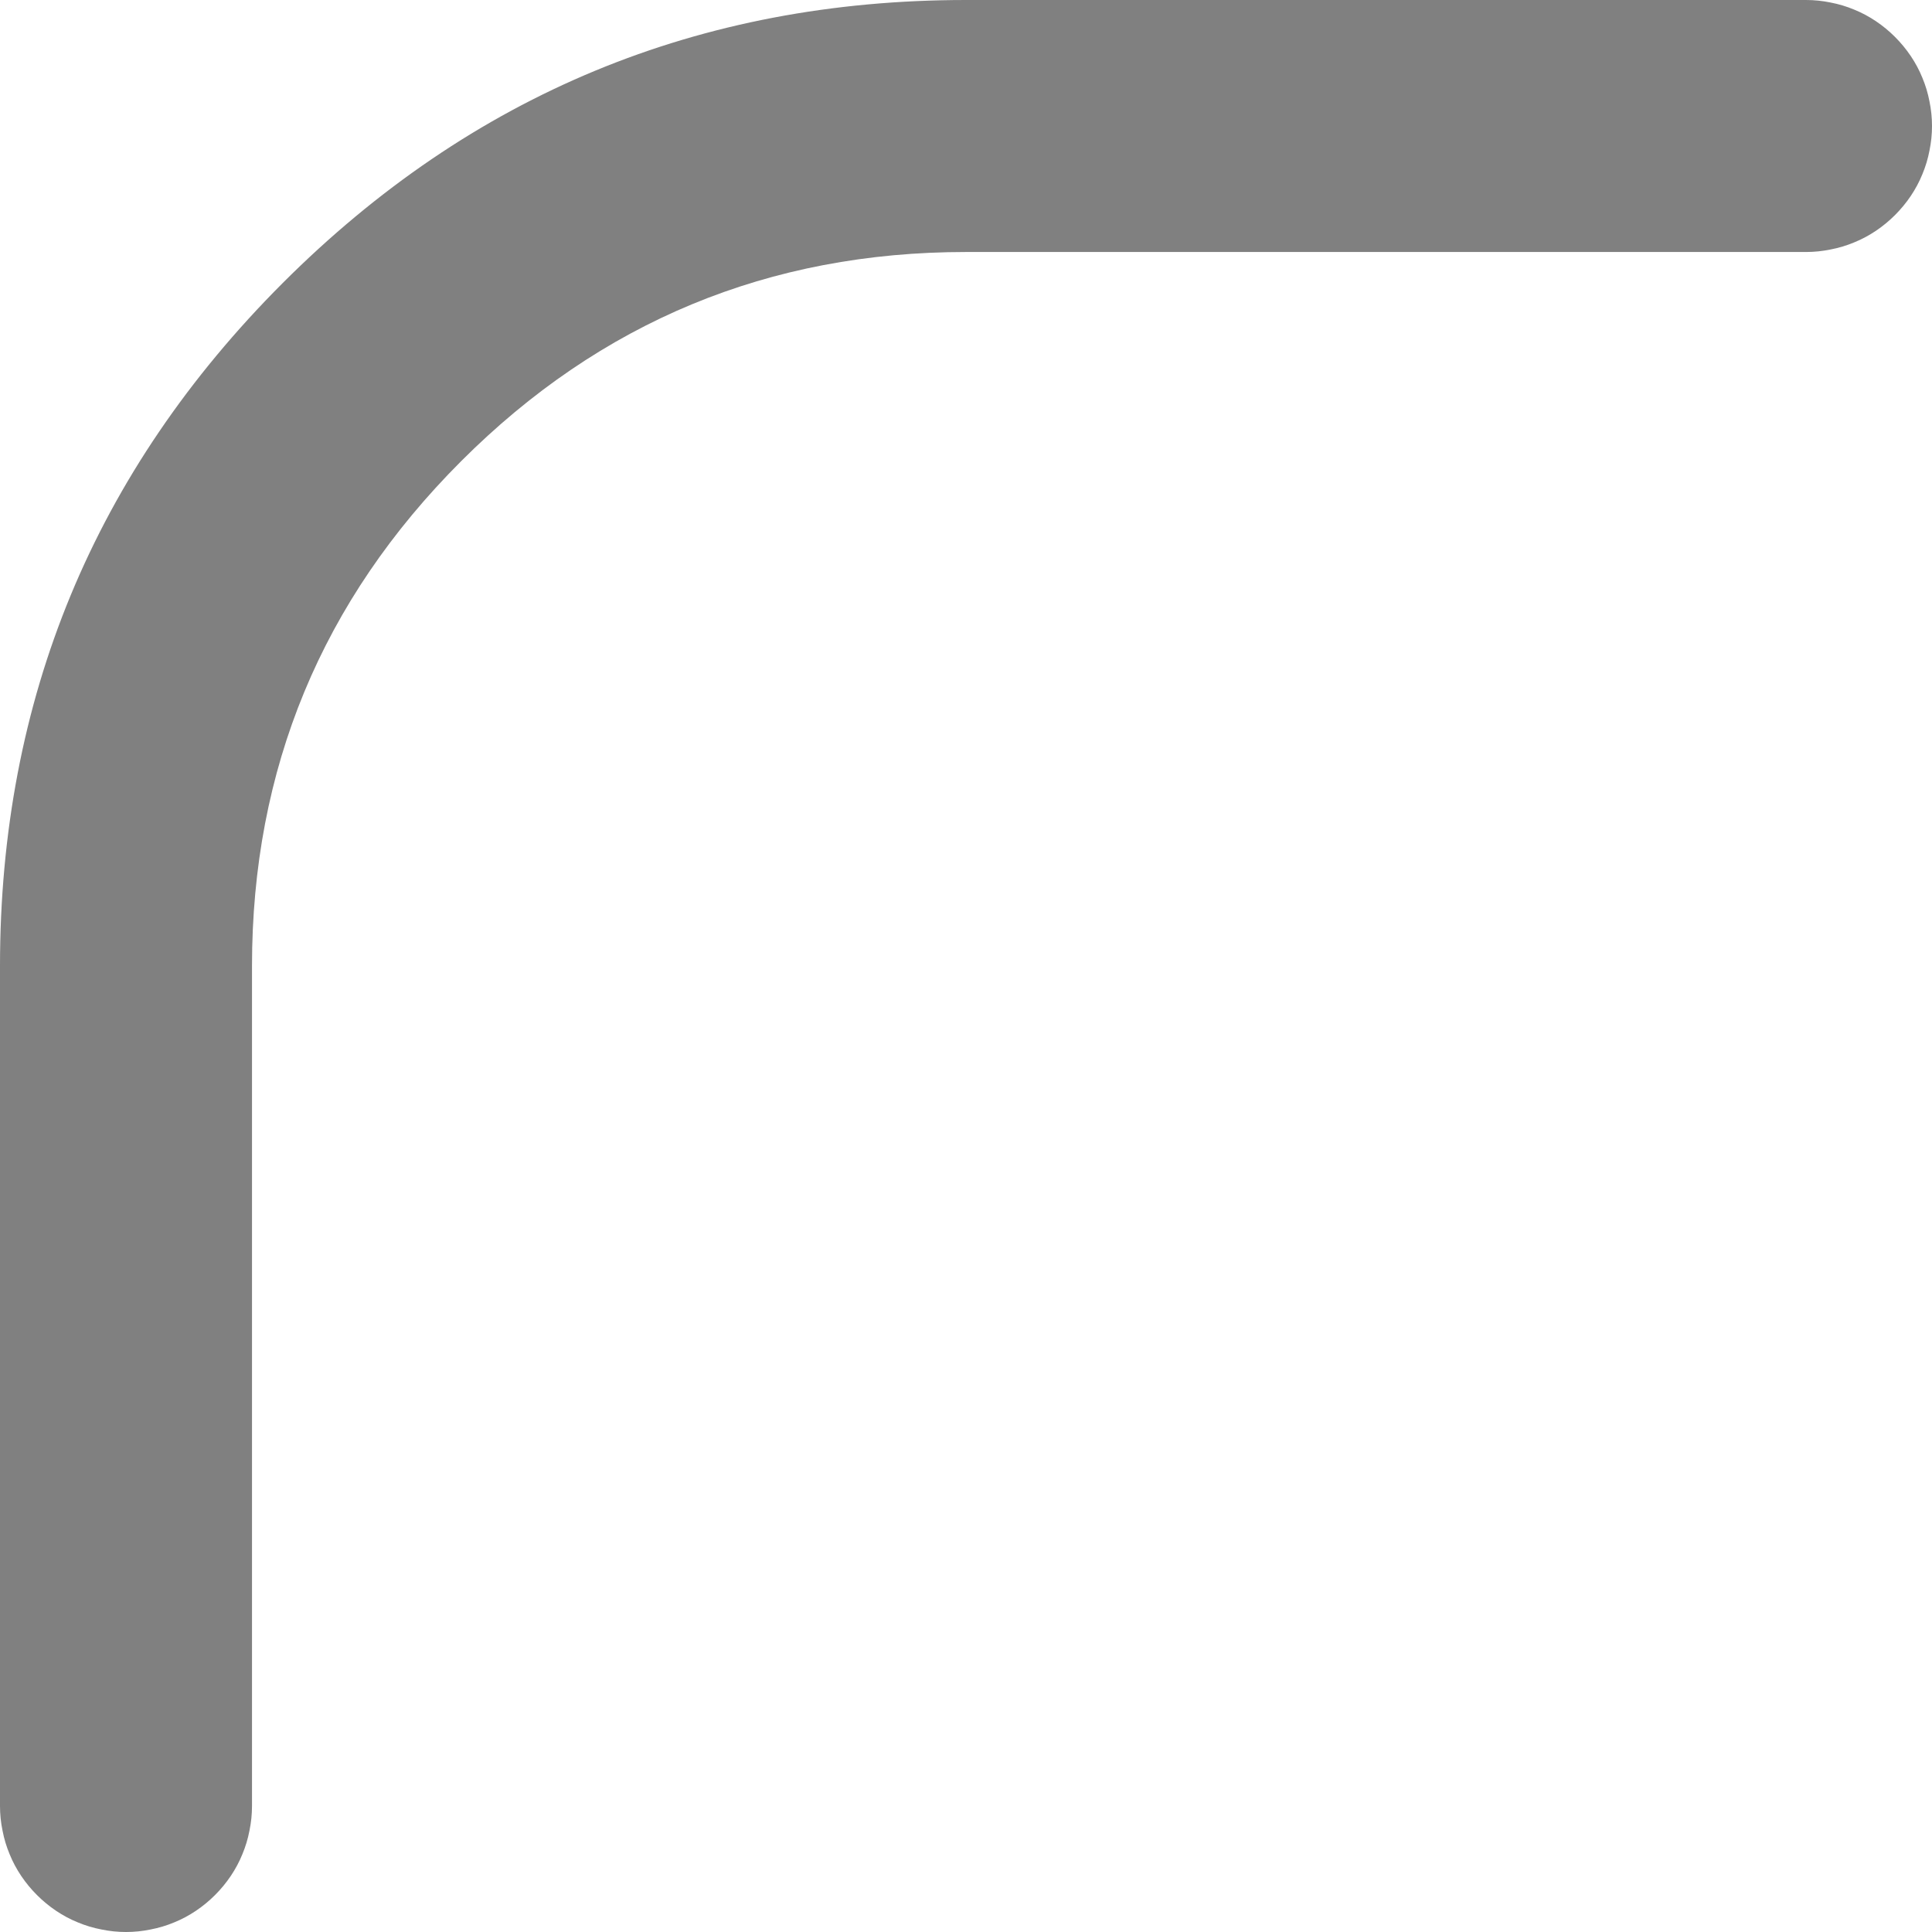 <svg xmlns="http://www.w3.org/2000/svg" xmlns:xlink="http://www.w3.org/1999/xlink" fill="none" version="1.1" width="9.2" height="9.2" viewBox="0 0 9.2 9.2"><g transform="matrix(1,0,0,-1,0,17.2)"><path d="M4.6,17.2L8.6,17.2Q8.659,17.2,8.717,17.188Q8.775,17.177,8.83,17.154Q8.884,17.132,8.933,17.099Q8.982,17.066,9.024,17.024Q9.066,16.982,9.099,16.933Q9.132,16.884,9.154,16.83Q9.177,16.775,9.188,16.717Q9.2,16.659,9.2,16.6Q9.2,16.541,9.188,16.483Q9.177,16.425,9.154,16.37Q9.132,16.316,9.099,16.267Q9.066,16.218,9.024,16.176Q8.982,16.134,8.933,16.101Q8.884,16.068,8.83,16.046Q8.775,16.023,8.717,16.012Q8.659,16,8.6,16L4.6,16Q3.192,16,2.196,15.004Q1.2,14.008,1.2,12.6L1.2,8.6Q1.2,8.541,1.188,8.483Q1.177,8.425,1.154,8.37Q1.132,8.316,1.099,8.267Q1.066,8.218,1.024,8.176Q0.982,8.134,0.933,8.101Q0.884,8.068,0.83,8.046Q0.775,8.023,0.717,8.012Q0.659,8,0.6,8Q0.541,8,0.483,8.012Q0.425,8.023,0.37,8.046Q0.316,8.068,0.267,8.101Q0.218,8.134,0.176,8.176Q0.134,8.218,0.101,8.267Q0.068,8.316,0.046,8.37Q0.023,8.425,0.012,8.483Q2.384185793236071e-8,8.541,2.384185793236071e-8,8.6L2.384185793236071e-8,12.6Q2.384185793236071e-8,14.505,1.347,15.853Q2.695,17.2,4.6,17.2Z" fill-rule="evenodd" fill="#808080" fill-opacity="1"/></g></svg>